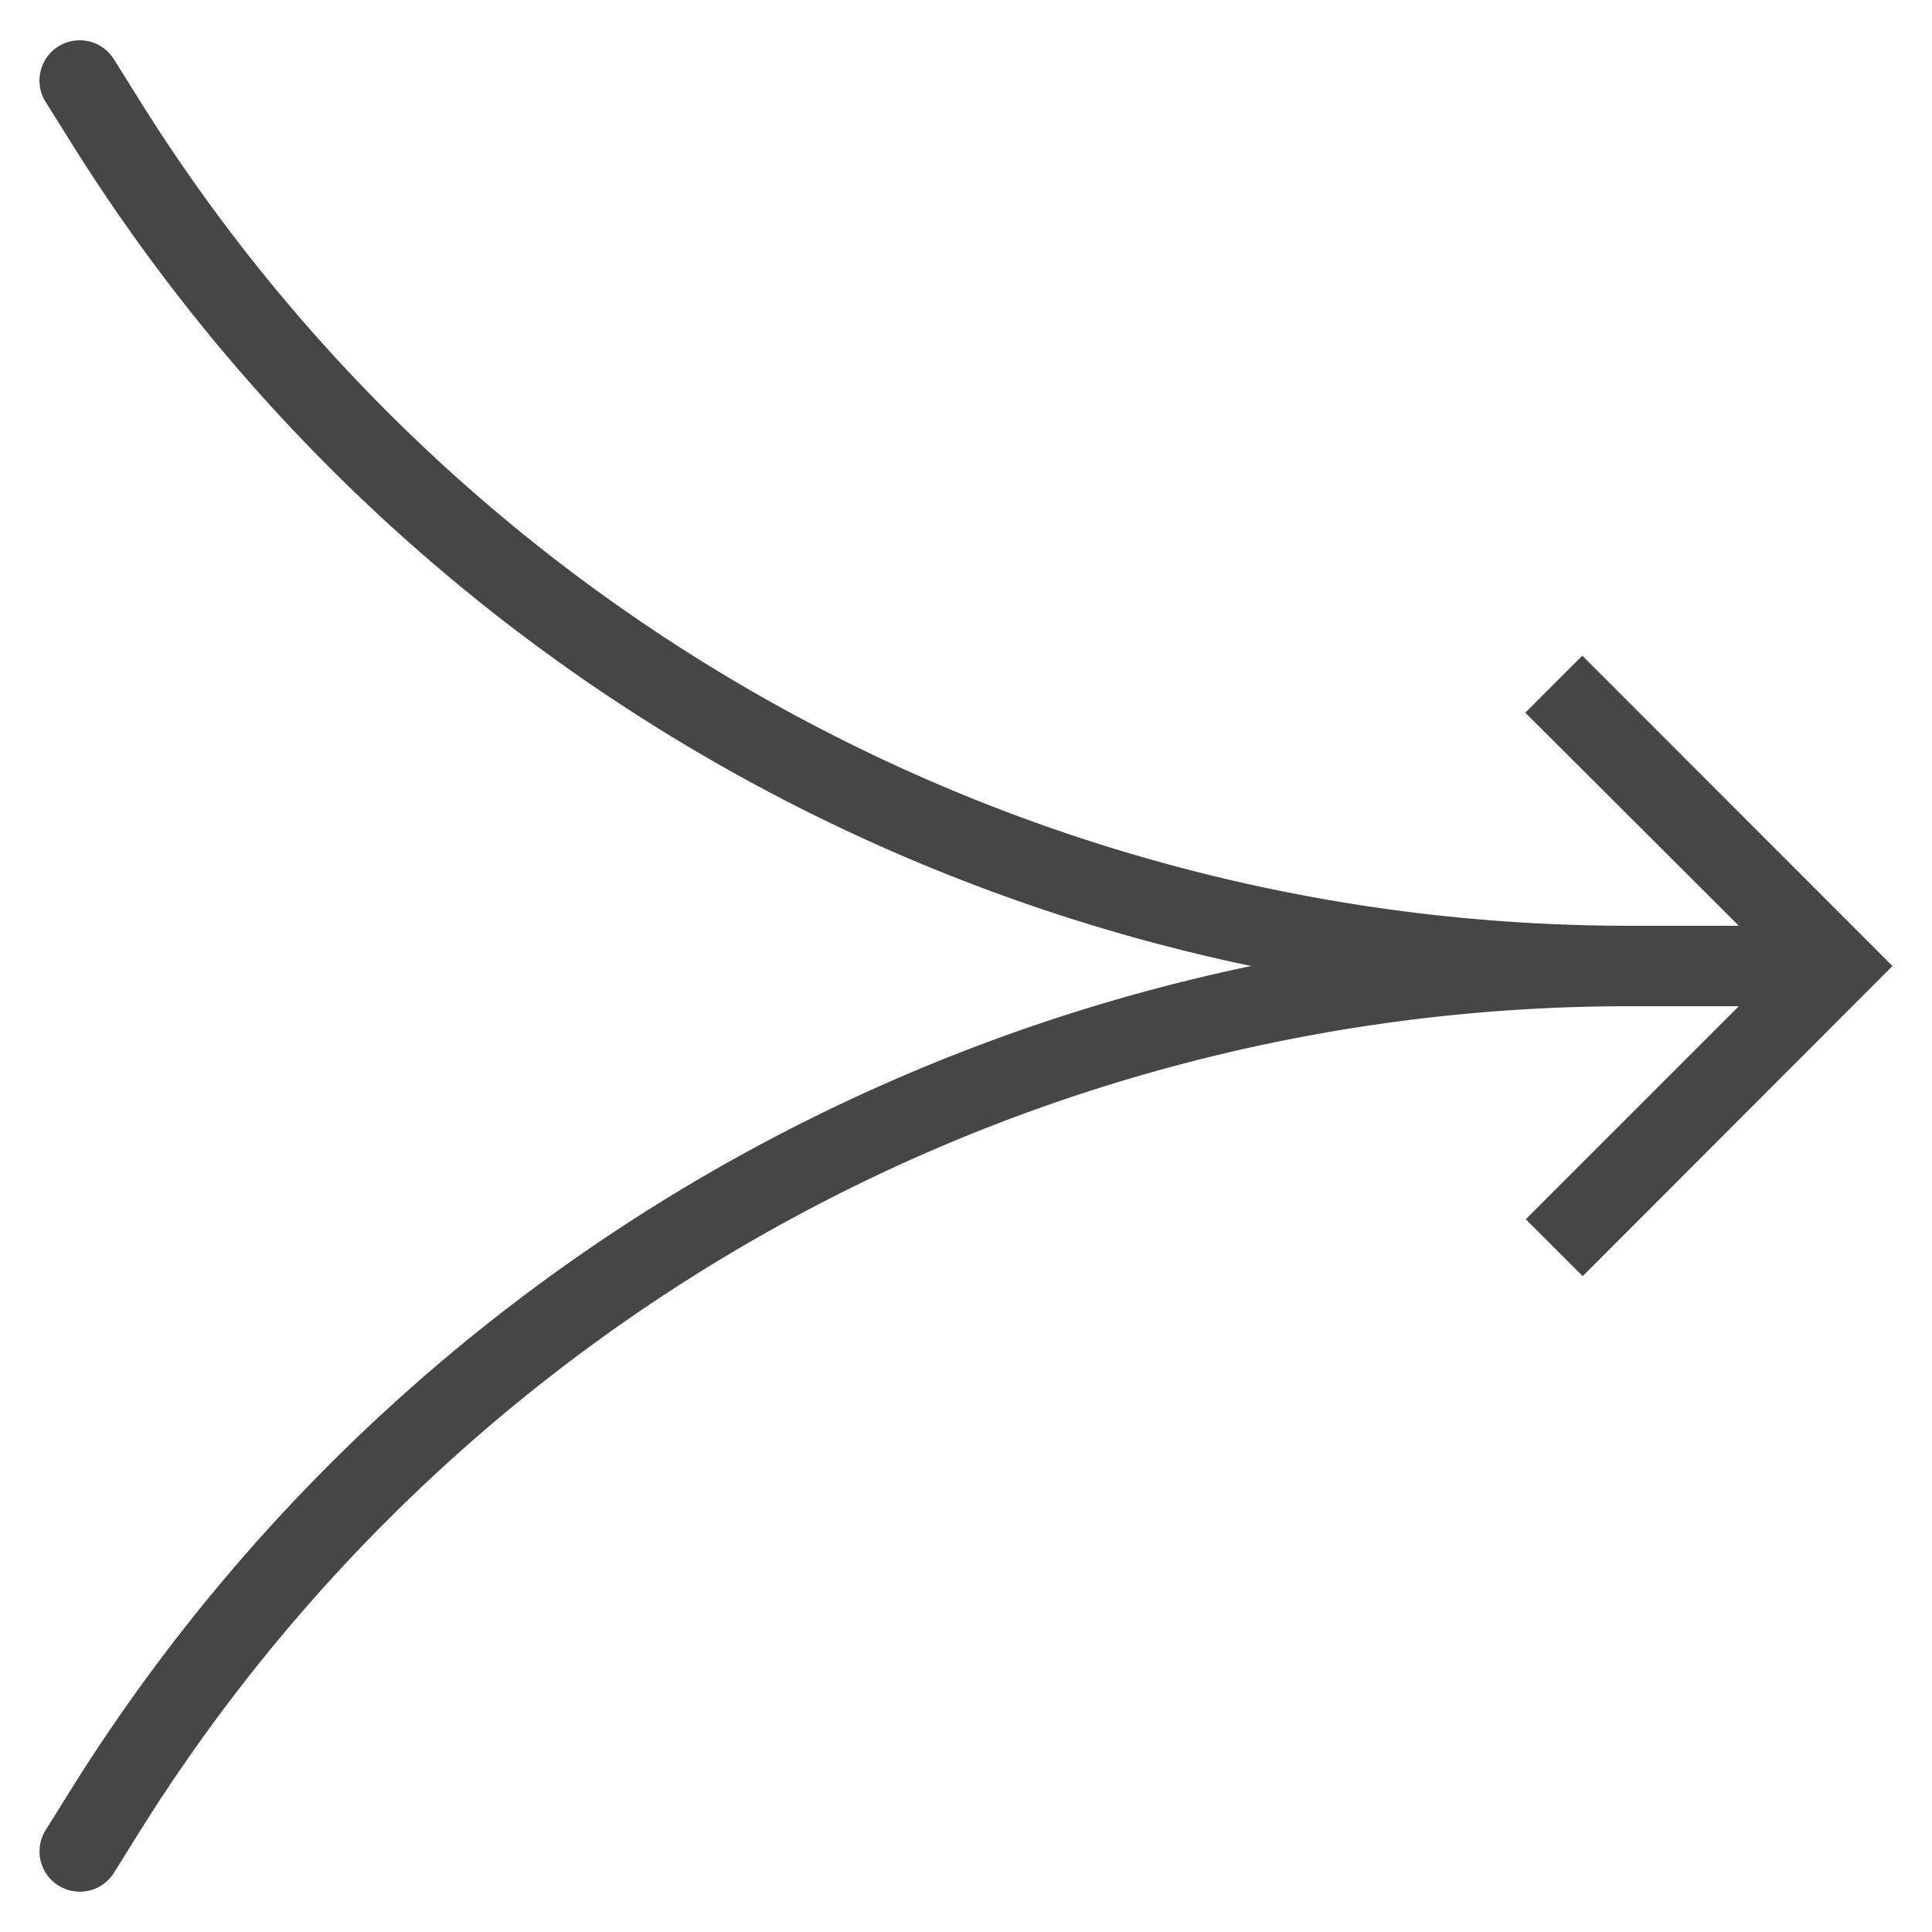 <svg id="Layer_1" data-name="Layer 1" xmlns="http://www.w3.org/2000/svg" viewBox="0 0 24 24">
   <path d="M1.416,23.264l.265-.425A21.811,21.811,0,0,1,20.3,12.5H21.6l-2.646,2.646.707.707L23.509,12,19.656,8.145l-.708.708L21.6,11.5H20.3A21.81,21.81,0,0,1,1.68,1.16L1.415.736a.5.5,0,1,0-.849.529l.266.424A22.78,22.78,0,0,0,15.543,12,22.78,22.78,0,0,0,.832,22.31l-.265.424a.5.5,0,0,0,.849.53Z" fill="#464646"/>
</svg>
